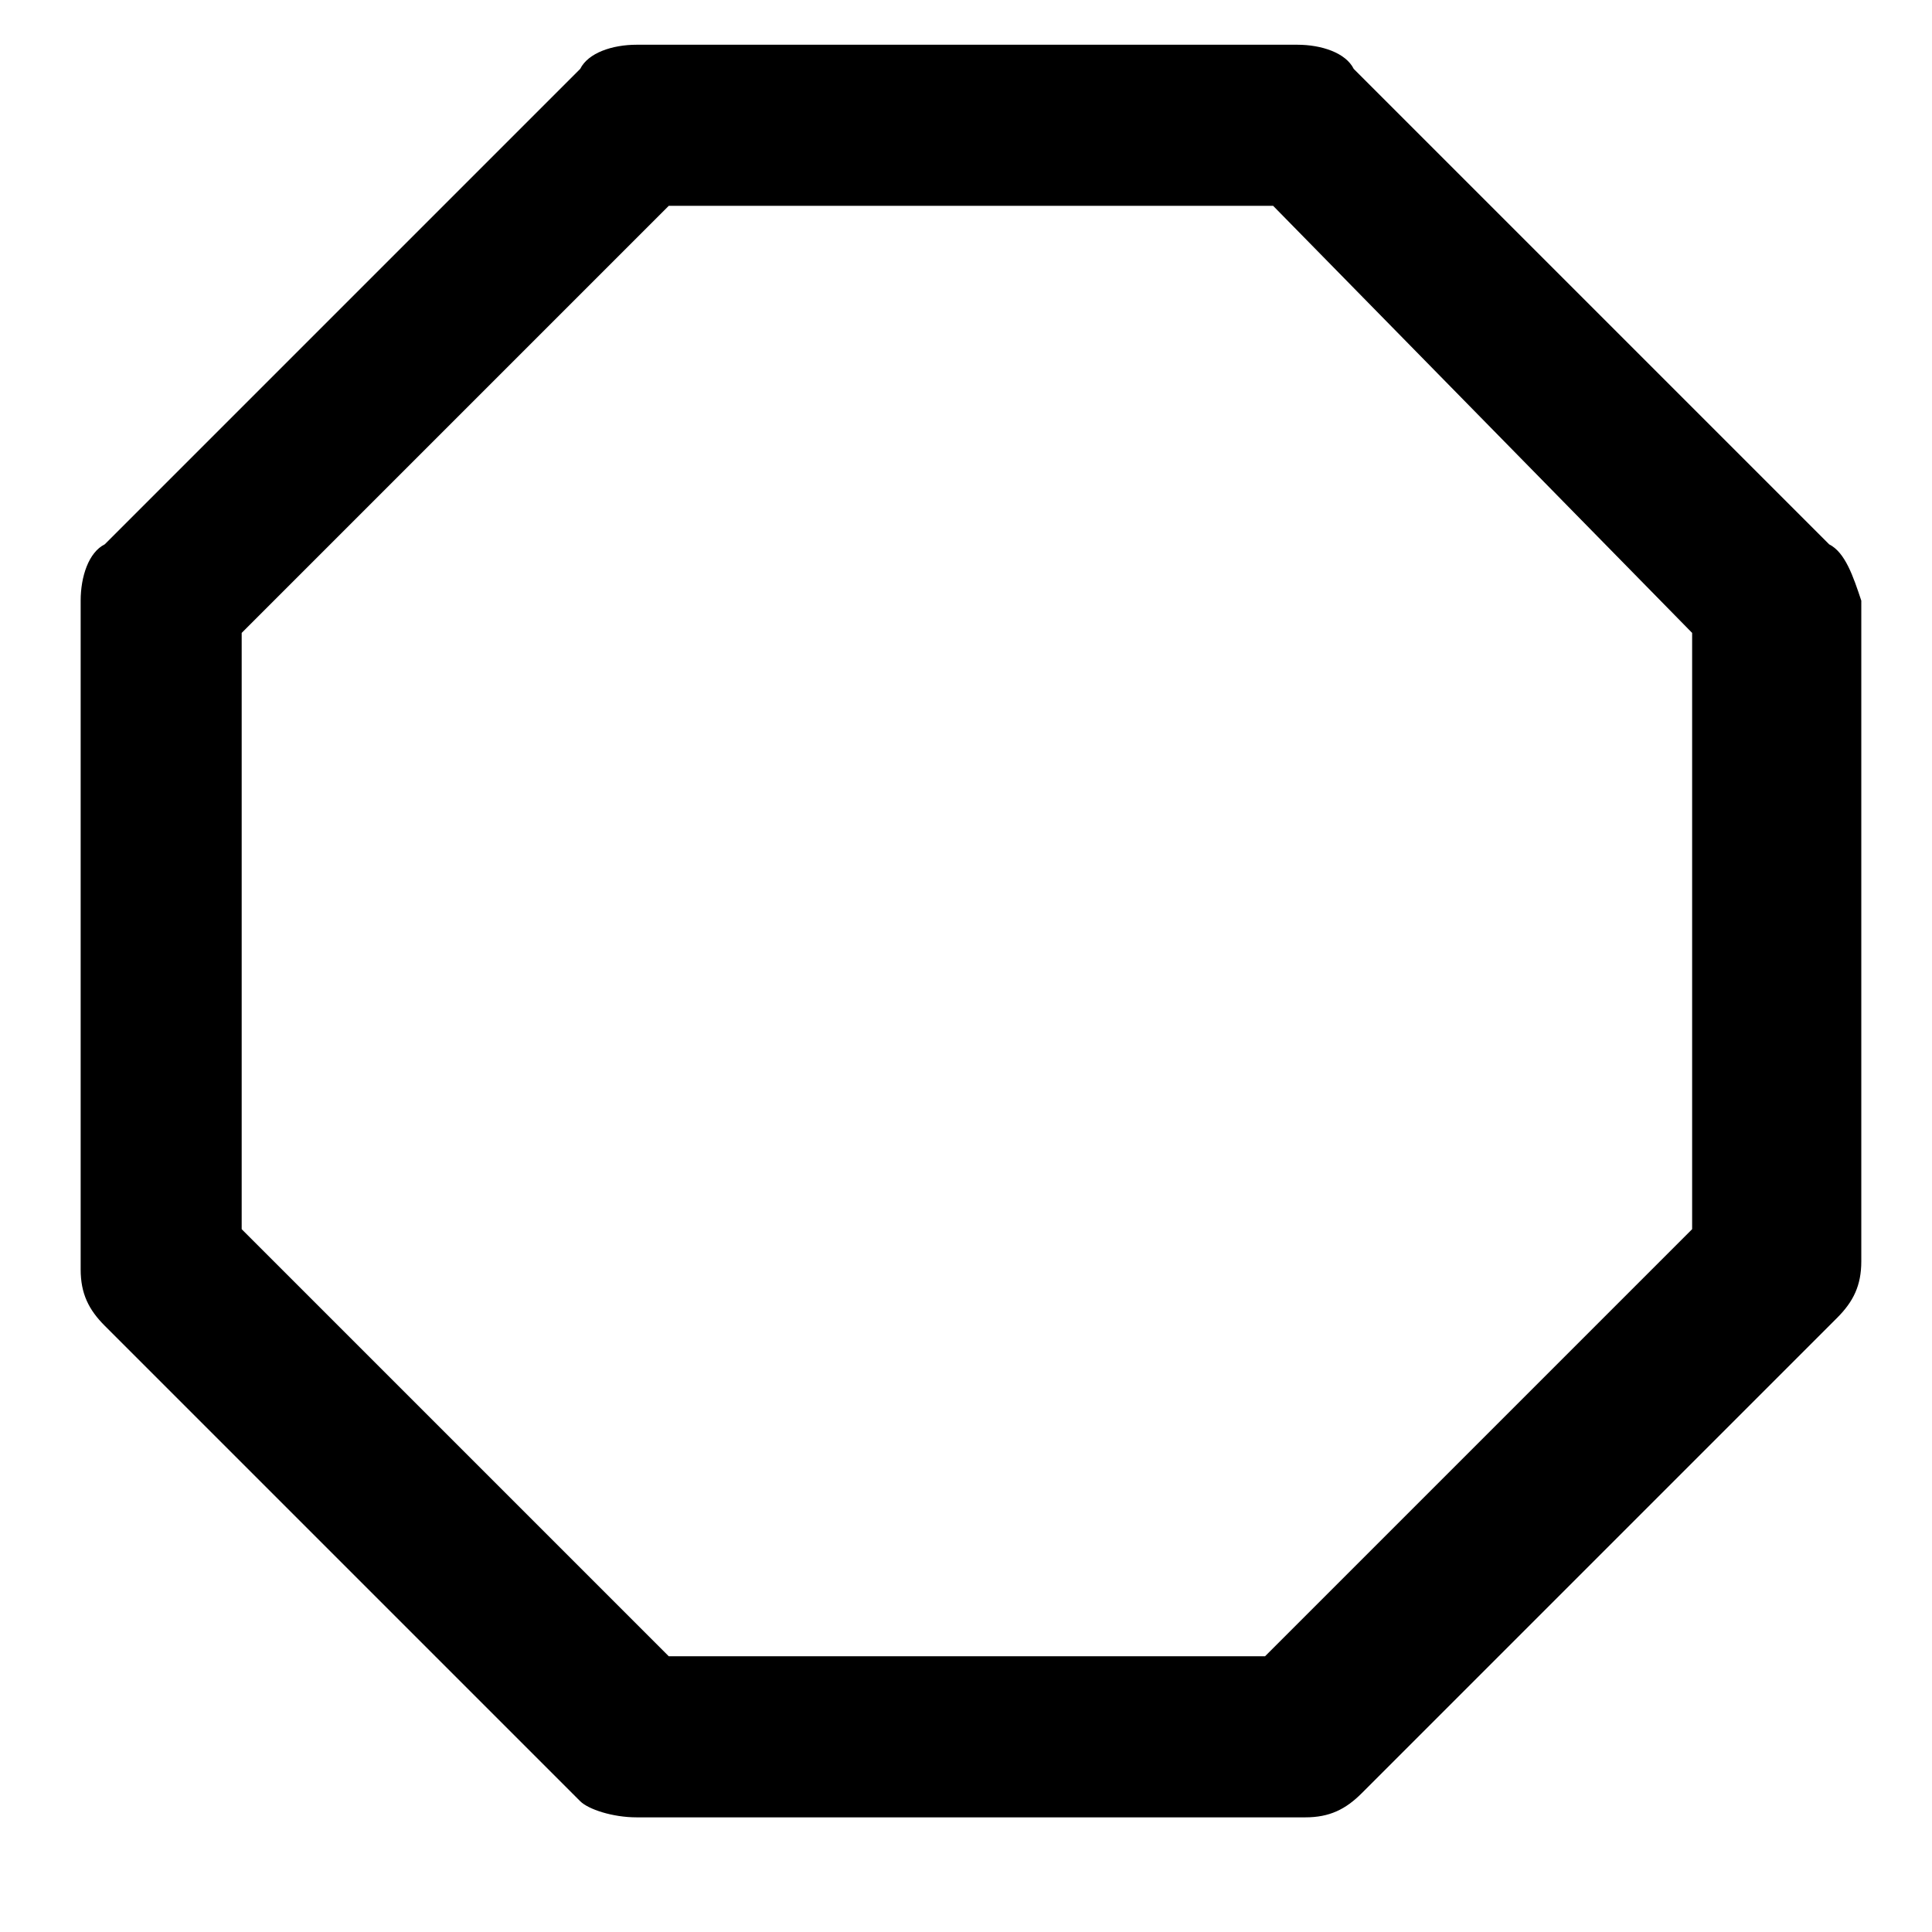 <svg xmlns="http://www.w3.org/2000/svg" width="32" height="32" viewBox="0 0 32 32"><title>octagon</title><path d="M30.296 9.015l-7.874-7.874c-.133-.267-.534-.4-.934-.4H10.544c-.4 0-.801.133-.934.4L1.736 9.015c-.267.133-.4.534-.4.934v11.077c0 .4.133.667.4.934l7.874 7.874c.133.133.534.267.934.267h11.077c.4 0 .667-.133.934-.4l7.874-7.874c.267-.267.4-.534.4-.934V9.949c-.133-.4-.267-.801-.534-.934zm-2.269 11.344l-7.074 7.074h-9.876l-7.074-7.074v-9.876l7.074-7.074h10.01l6.94 7.074v9.876z"/></svg>
